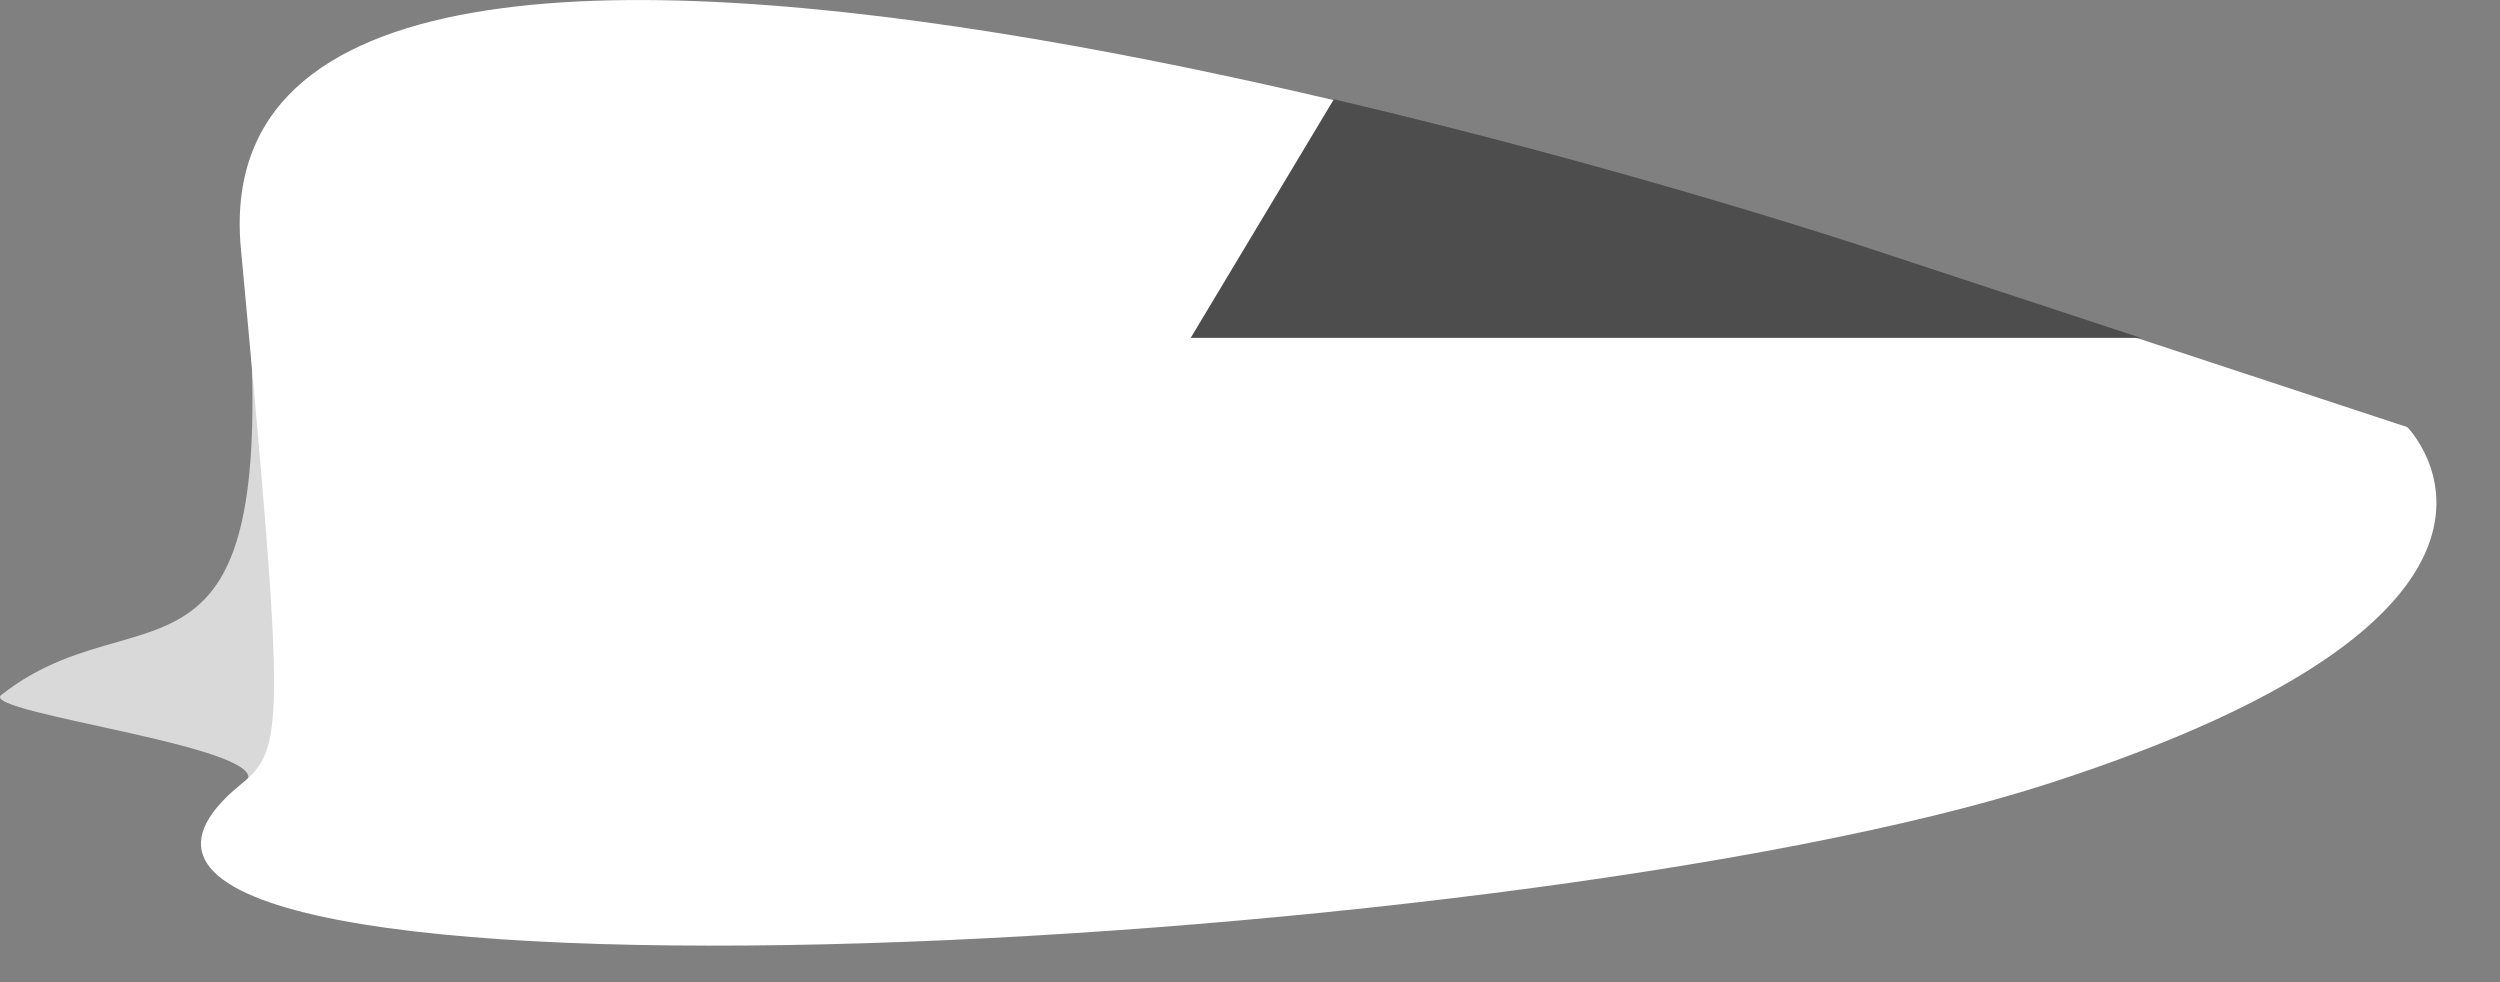 <?xml version="1.0" encoding="UTF-8" standalone="no"?>
<!DOCTYPE svg PUBLIC "-//W3C//DTD SVG 1.1//EN" "http://www.w3.org/Graphics/SVG/1.1/DTD/svg11.dtd">
<svg width="100%" height="100%" viewBox="0 0 28 11" version="1.1" xmlns="http://www.w3.org/2000/svg" xmlns:xlink="http://www.w3.org/1999/xlink" xml:space="preserve" xmlns:serif="http://www.serif.com/" style="fill-rule:evenodd;clip-rule:evenodd;stroke-linejoin:round;stroke-miterlimit:1.414;">
    <rect x="0" y="0" width="28" height="11" fill="#808080" stroke="none"/>
    <g transform="matrix(1,0,0,1,-77.986,-28.216)">
        <g>
            <path d="M80.721,37C81.209,36.601 77.74,36.206 78,36C78.893,35.293 79.801,35.502 80.336,34.862C80.751,34.365 80.941,33.354 80.721,31L80.767,31.49C81.221,36.395 81.194,36.614 80.721,37Z" style="fill:rgb(217,217,217);"/>
            <g transform="matrix(1.011,0,0,1,-1.207,0)">
                <path d="M81,31C81.496,36.381 81.483,36.601 81,37C77.573,39.829 94.992,38.951 101,37C107.008,35.049 105,33 105,33L99,31C99,31 80.423,24.737 81,31Z" style="fill:white;"/>
            </g>
            <path d="M92.925,29.328C96.238,30.103 98.928,31 98.928,31L101.962,32L91.322,32L92.925,29.328Z" style="fill:rgb(77,77,77);"/>
        </g>
    </g>
</svg>
